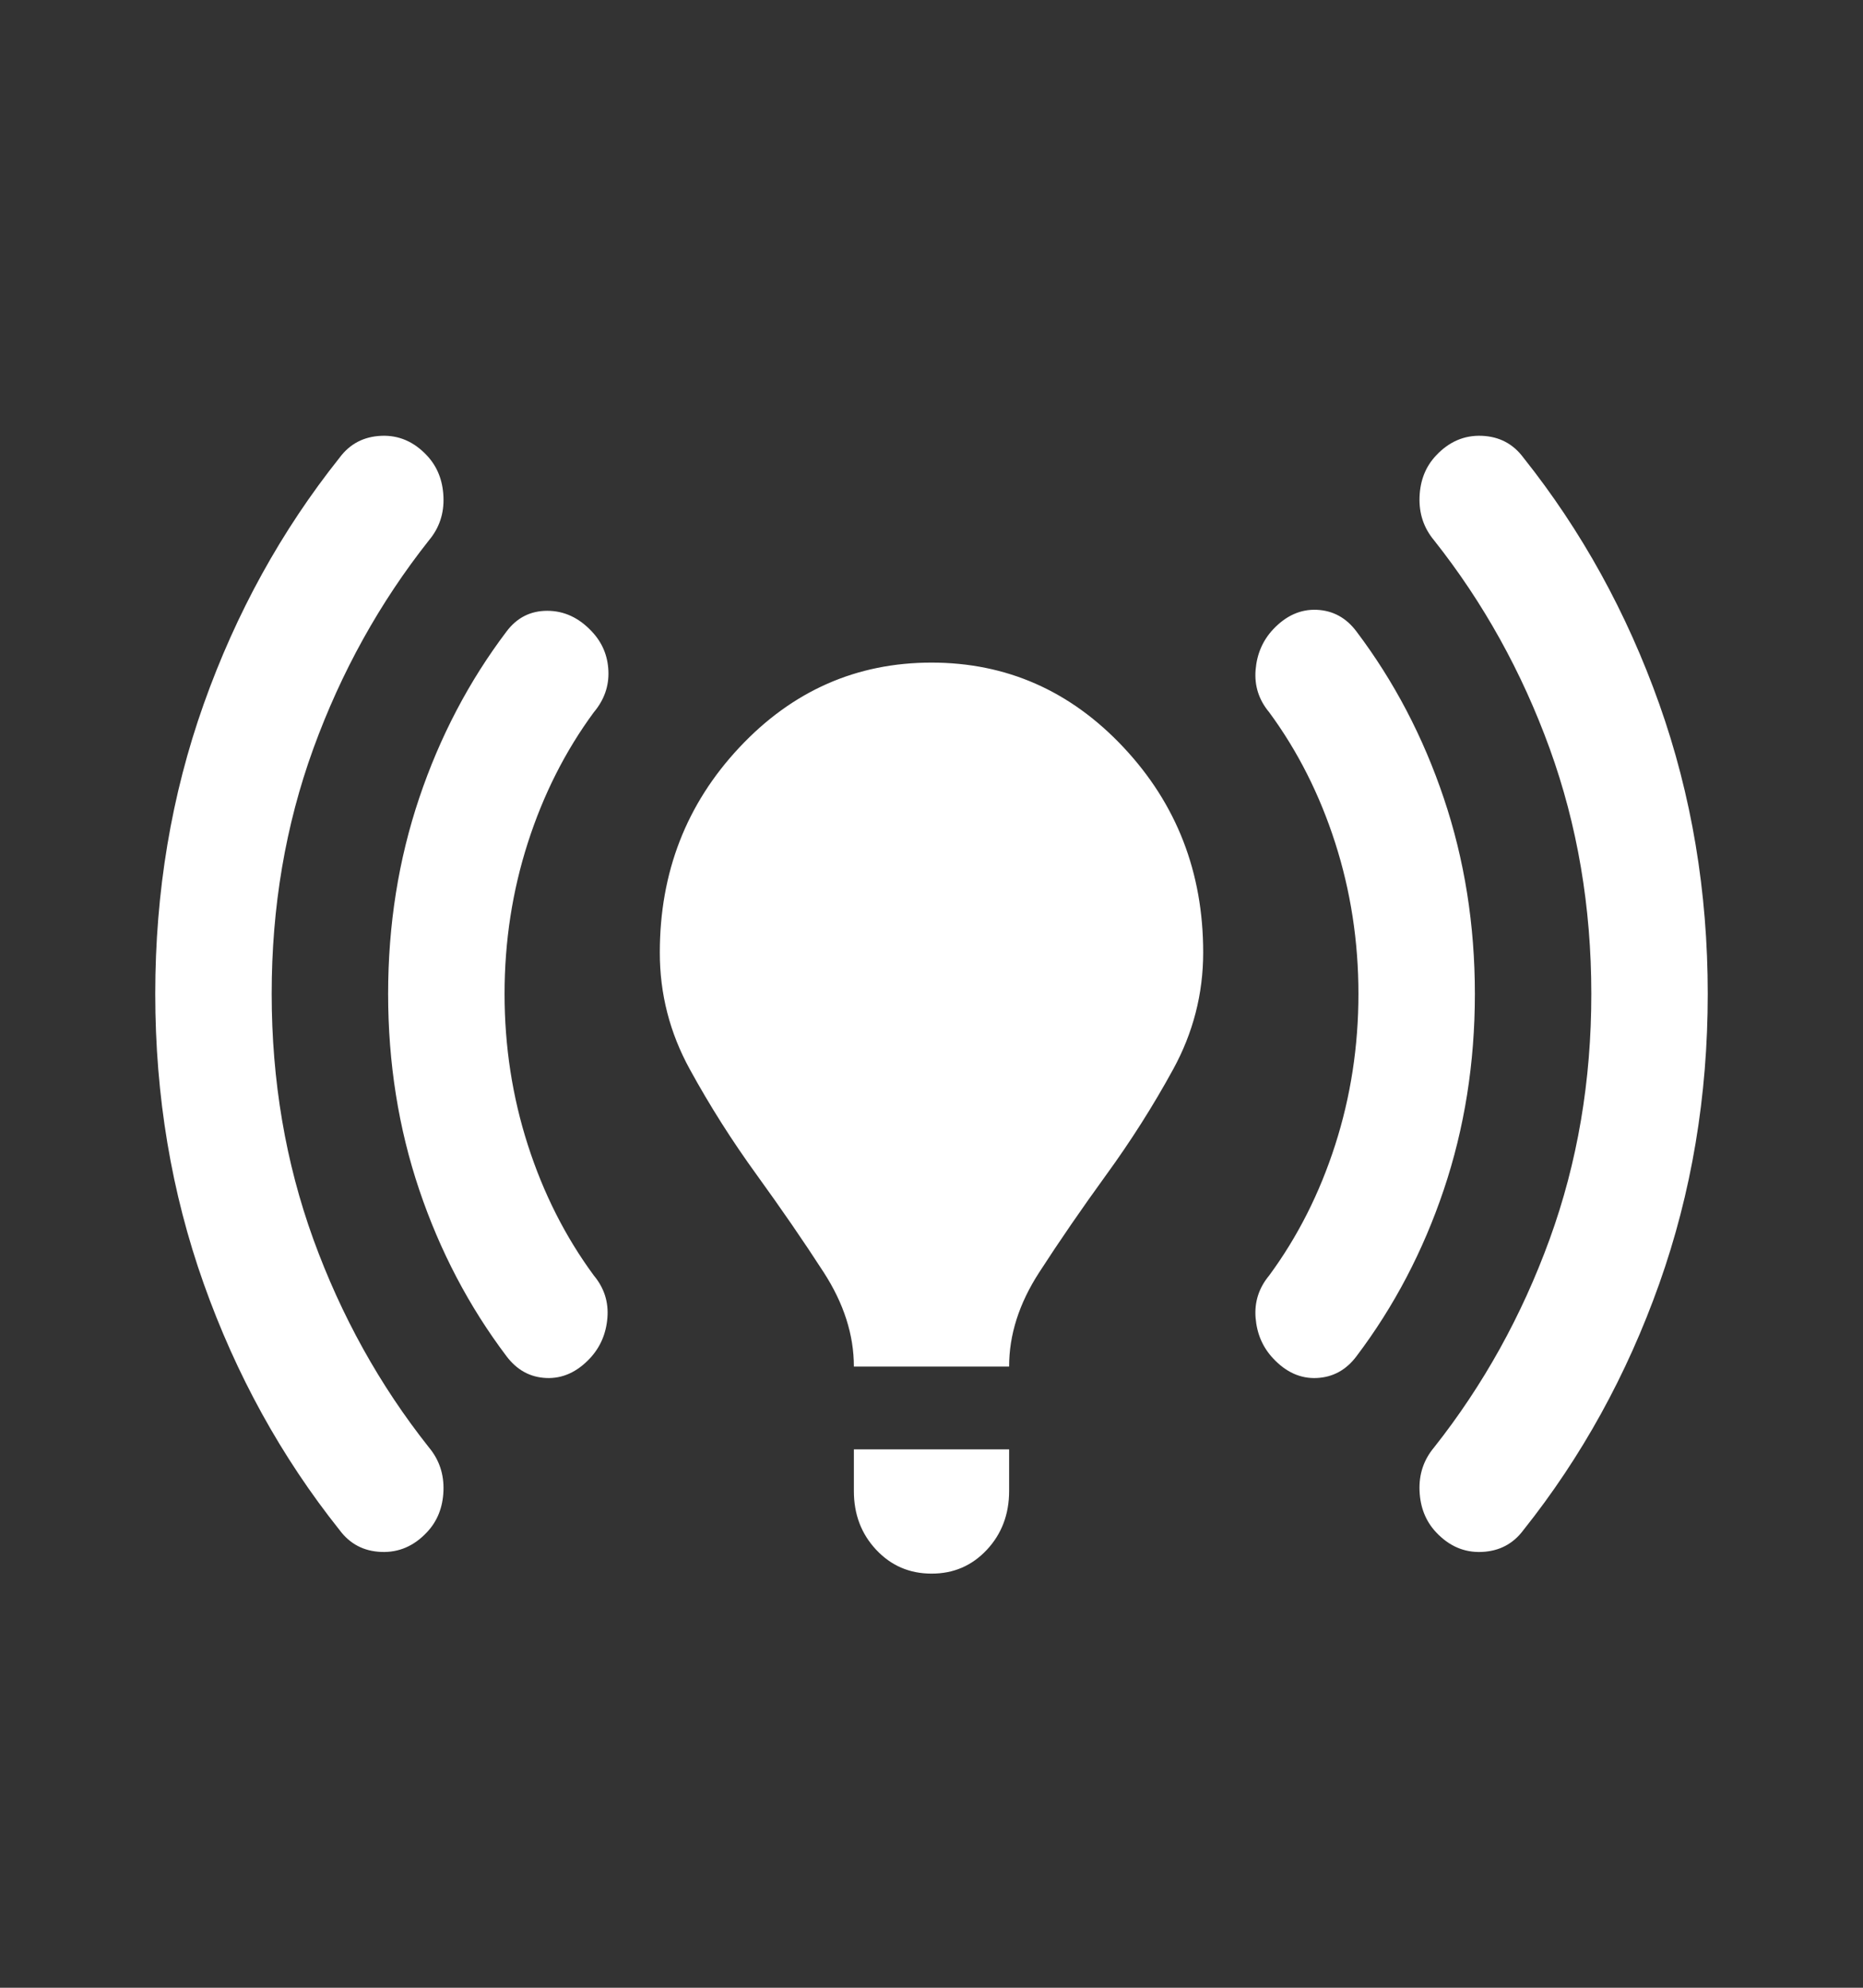 <svg width="30" height="32" viewBox="0 0 30 32" fill="none" xmlns="http://www.w3.org/2000/svg">
<rect x="0" y="0" width="30" height="32" fill="#333333" stroke="none"/>
<path d="M13.75 22C13.75 21.489 13.588 20.984 13.265 20.484C12.942 19.984 12.582 19.462 12.188 18.917C11.792 18.372 11.432 17.805 11.109 17.216C10.785 16.627 10.624 15.999 10.625 15.333C10.625 14.044 11.052 12.944 11.906 12.033C12.76 11.122 13.792 10.667 15 10.667C16.208 10.667 17.24 11.122 18.094 12.033C18.948 12.944 19.375 14.044 19.375 15.333C19.375 16 19.213 16.628 18.89 17.217C18.567 17.807 18.207 18.373 17.812 18.916C17.417 19.461 17.057 19.984 16.734 20.484C16.41 20.984 16.249 21.49 16.25 22H13.75ZM15 25.333C14.646 25.333 14.349 25.205 14.109 24.949C13.869 24.693 13.749 24.377 13.75 24V23.333H16.25V24C16.25 24.378 16.13 24.695 15.89 24.951C15.65 25.207 15.353 25.334 15 25.333ZM23.125 24.667C22.958 24.489 22.87 24.267 22.859 24C22.848 23.733 22.926 23.5 23.094 23.3C23.885 22.3 24.505 21.183 24.954 19.949C25.402 18.716 25.626 17.399 25.625 16C25.625 14.6 25.401 13.283 24.954 12.049C24.506 10.816 23.886 9.699 23.094 8.7C22.927 8.5 22.849 8.267 22.859 8C22.869 7.733 22.957 7.511 23.125 7.333C23.333 7.111 23.578 7.005 23.86 7.016C24.142 7.027 24.365 7.144 24.531 7.367C25.469 8.544 26.198 9.867 26.719 11.333C27.24 12.8 27.5 14.356 27.5 16C27.5 17.644 27.24 19.2 26.719 20.667C26.198 22.133 25.469 23.456 24.531 24.633C24.365 24.856 24.141 24.972 23.86 24.984C23.579 24.996 23.334 24.89 23.125 24.667ZM5.469 24.633C4.531 23.456 3.802 22.133 3.281 20.667C2.76 19.2 2.5 17.644 2.5 16C2.5 14.356 2.76 12.8 3.281 11.333C3.802 9.867 4.531 8.544 5.469 7.367C5.635 7.144 5.859 7.028 6.14 7.016C6.421 7.004 6.666 7.11 6.875 7.333C7.042 7.511 7.13 7.733 7.141 8C7.152 8.267 7.074 8.5 6.906 8.7C6.115 9.7 5.495 10.817 5.046 12.051C4.598 13.284 4.374 14.601 4.375 16C4.375 17.4 4.599 18.717 5.046 19.951C5.494 21.184 6.114 22.301 6.906 23.3C7.073 23.5 7.151 23.733 7.141 24C7.131 24.267 7.043 24.489 6.875 24.667C6.667 24.889 6.422 24.995 6.14 24.984C5.858 24.973 5.635 24.856 5.469 24.633ZM20.5 21.867C20.333 21.689 20.24 21.472 20.219 21.217C20.198 20.962 20.271 20.734 20.438 20.533C20.896 19.911 21.25 19.211 21.5 18.433C21.75 17.656 21.875 16.844 21.875 16C21.875 15.156 21.75 14.344 21.5 13.567C21.25 12.789 20.896 12.089 20.438 11.467C20.271 11.267 20.198 11.039 20.219 10.784C20.24 10.529 20.333 10.312 20.5 10.133C20.708 9.911 20.943 9.806 21.204 9.817C21.465 9.829 21.678 9.945 21.844 10.167C22.448 10.967 22.917 11.861 23.25 12.851C23.583 13.84 23.75 14.89 23.75 16C23.75 17.111 23.583 18.161 23.25 19.151C22.917 20.14 22.448 21.034 21.844 21.833C21.677 22.056 21.463 22.172 21.203 22.184C20.942 22.196 20.707 22.09 20.5 21.867ZM8.156 21.833C7.552 21.033 7.083 20.139 6.75 19.151C6.417 18.162 6.25 17.112 6.25 16C6.25 14.889 6.417 13.839 6.75 12.849C7.083 11.86 7.552 10.966 8.156 10.167C8.323 9.944 8.542 9.833 8.812 9.833C9.083 9.833 9.323 9.944 9.531 10.167C9.698 10.344 9.787 10.556 9.797 10.8C9.808 11.044 9.73 11.267 9.562 11.467C9.104 12.089 8.75 12.789 8.5 13.567C8.25 14.344 8.125 15.156 8.125 16C8.125 16.844 8.25 17.656 8.5 18.433C8.75 19.211 9.104 19.911 9.562 20.533C9.729 20.733 9.802 20.961 9.781 21.216C9.76 21.471 9.667 21.688 9.5 21.867C9.292 22.089 9.057 22.195 8.797 22.184C8.537 22.173 8.324 22.056 8.156 21.833Z" fill="white"/>
</svg>
